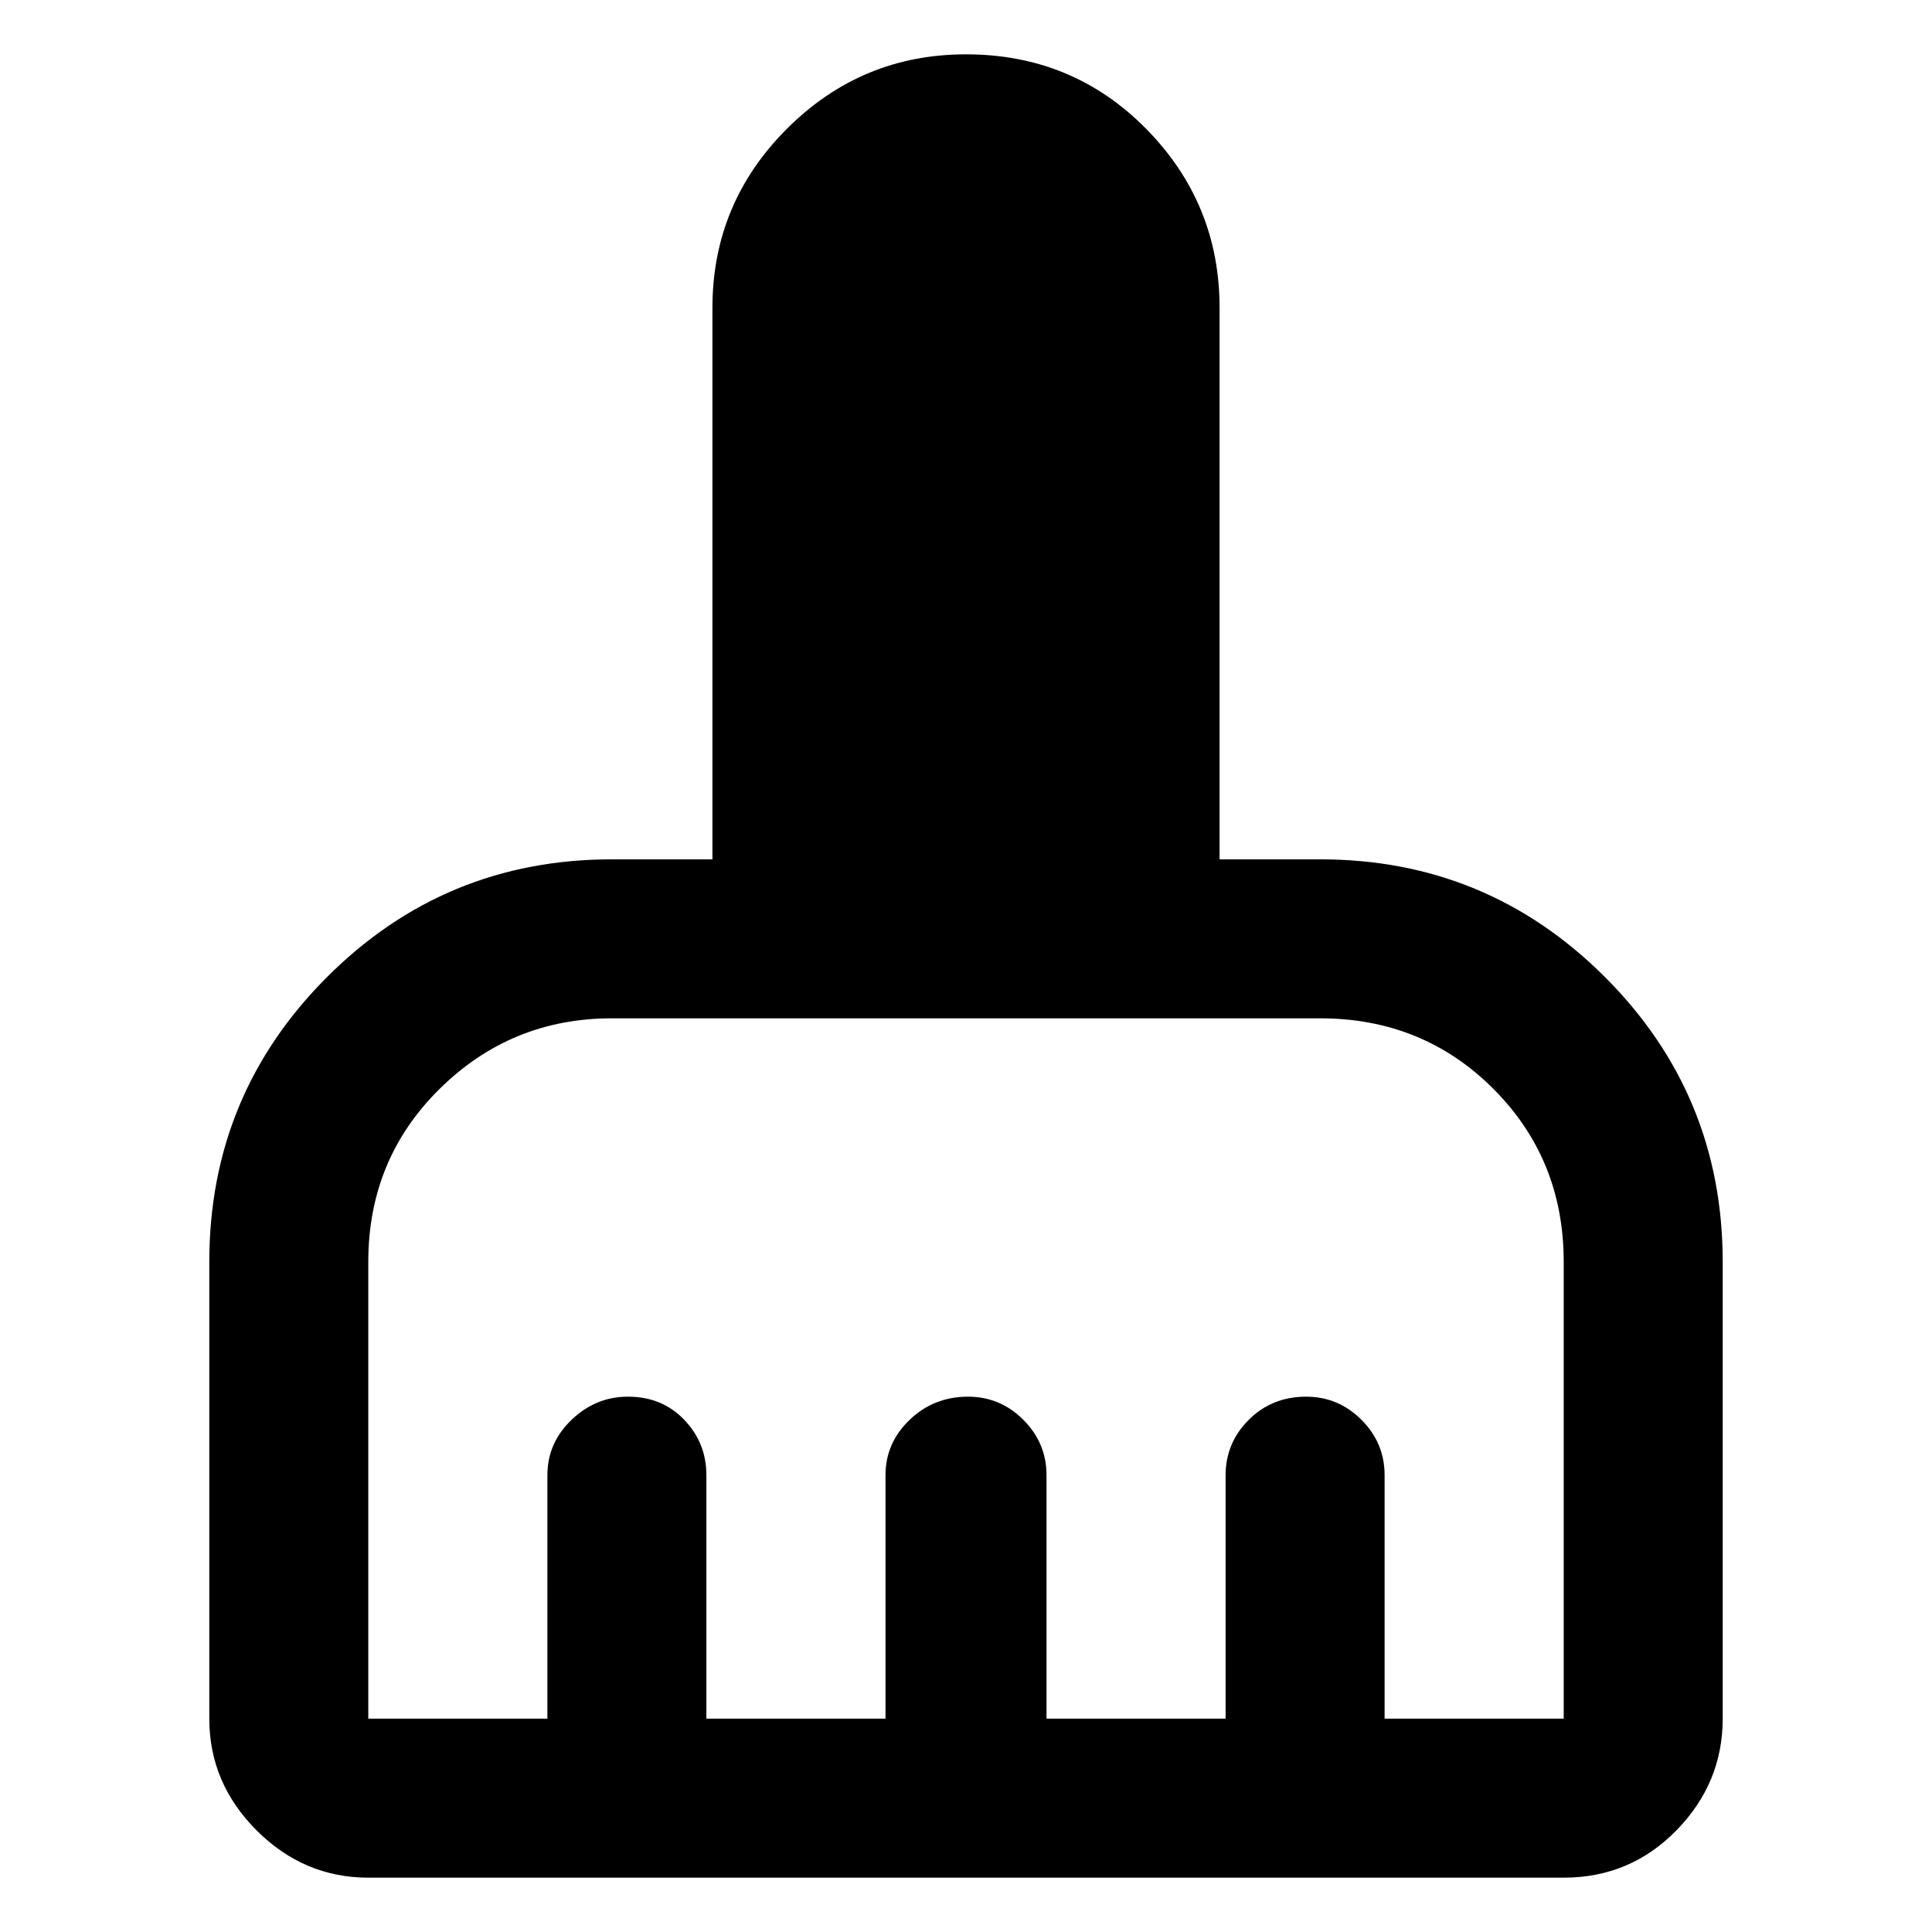 <svg xmlns="http://www.w3.org/2000/svg" height="48" width="48"><path d="M5.2 42.7V31.35Q5.2 27.2 8.125 24.275Q11.05 21.35 15.2 21.35H17.7V7.65Q17.7 5.05 19.55 3.2Q21.4 1.35 24 1.35Q26.65 1.35 28.475 3.2Q30.3 5.05 30.3 7.65V21.35H32.8Q36.95 21.35 39.875 24.275Q42.8 27.2 42.8 31.35V42.7Q42.8 44.3 41.65 45.475Q40.5 46.65 38.85 46.65H9.15Q7.55 46.65 6.375 45.475Q5.2 44.3 5.2 42.7ZM9.15 42.7H13.6V36.65Q13.6 35.85 14.2 35.275Q14.8 34.7 15.6 34.7Q16.45 34.7 17 35.275Q17.55 35.85 17.55 36.65V42.7H22V36.65Q22 35.85 22.6 35.275Q23.2 34.7 24.05 34.7Q24.85 34.7 25.425 35.275Q26 35.85 26 36.65V42.7H30.45V36.65Q30.45 35.85 31.025 35.275Q31.6 34.7 32.45 34.7Q33.25 34.7 33.825 35.275Q34.4 35.85 34.4 36.65V42.7H38.85Q38.85 42.7 38.85 42.7Q38.85 42.7 38.85 42.7V31.35Q38.85 28.8 37.1 27.05Q35.35 25.3 32.8 25.3H15.2Q12.7 25.3 10.925 27.05Q9.15 28.8 9.15 31.35V42.7Q9.15 42.7 9.15 42.7Q9.15 42.7 9.15 42.7Z"/></svg>